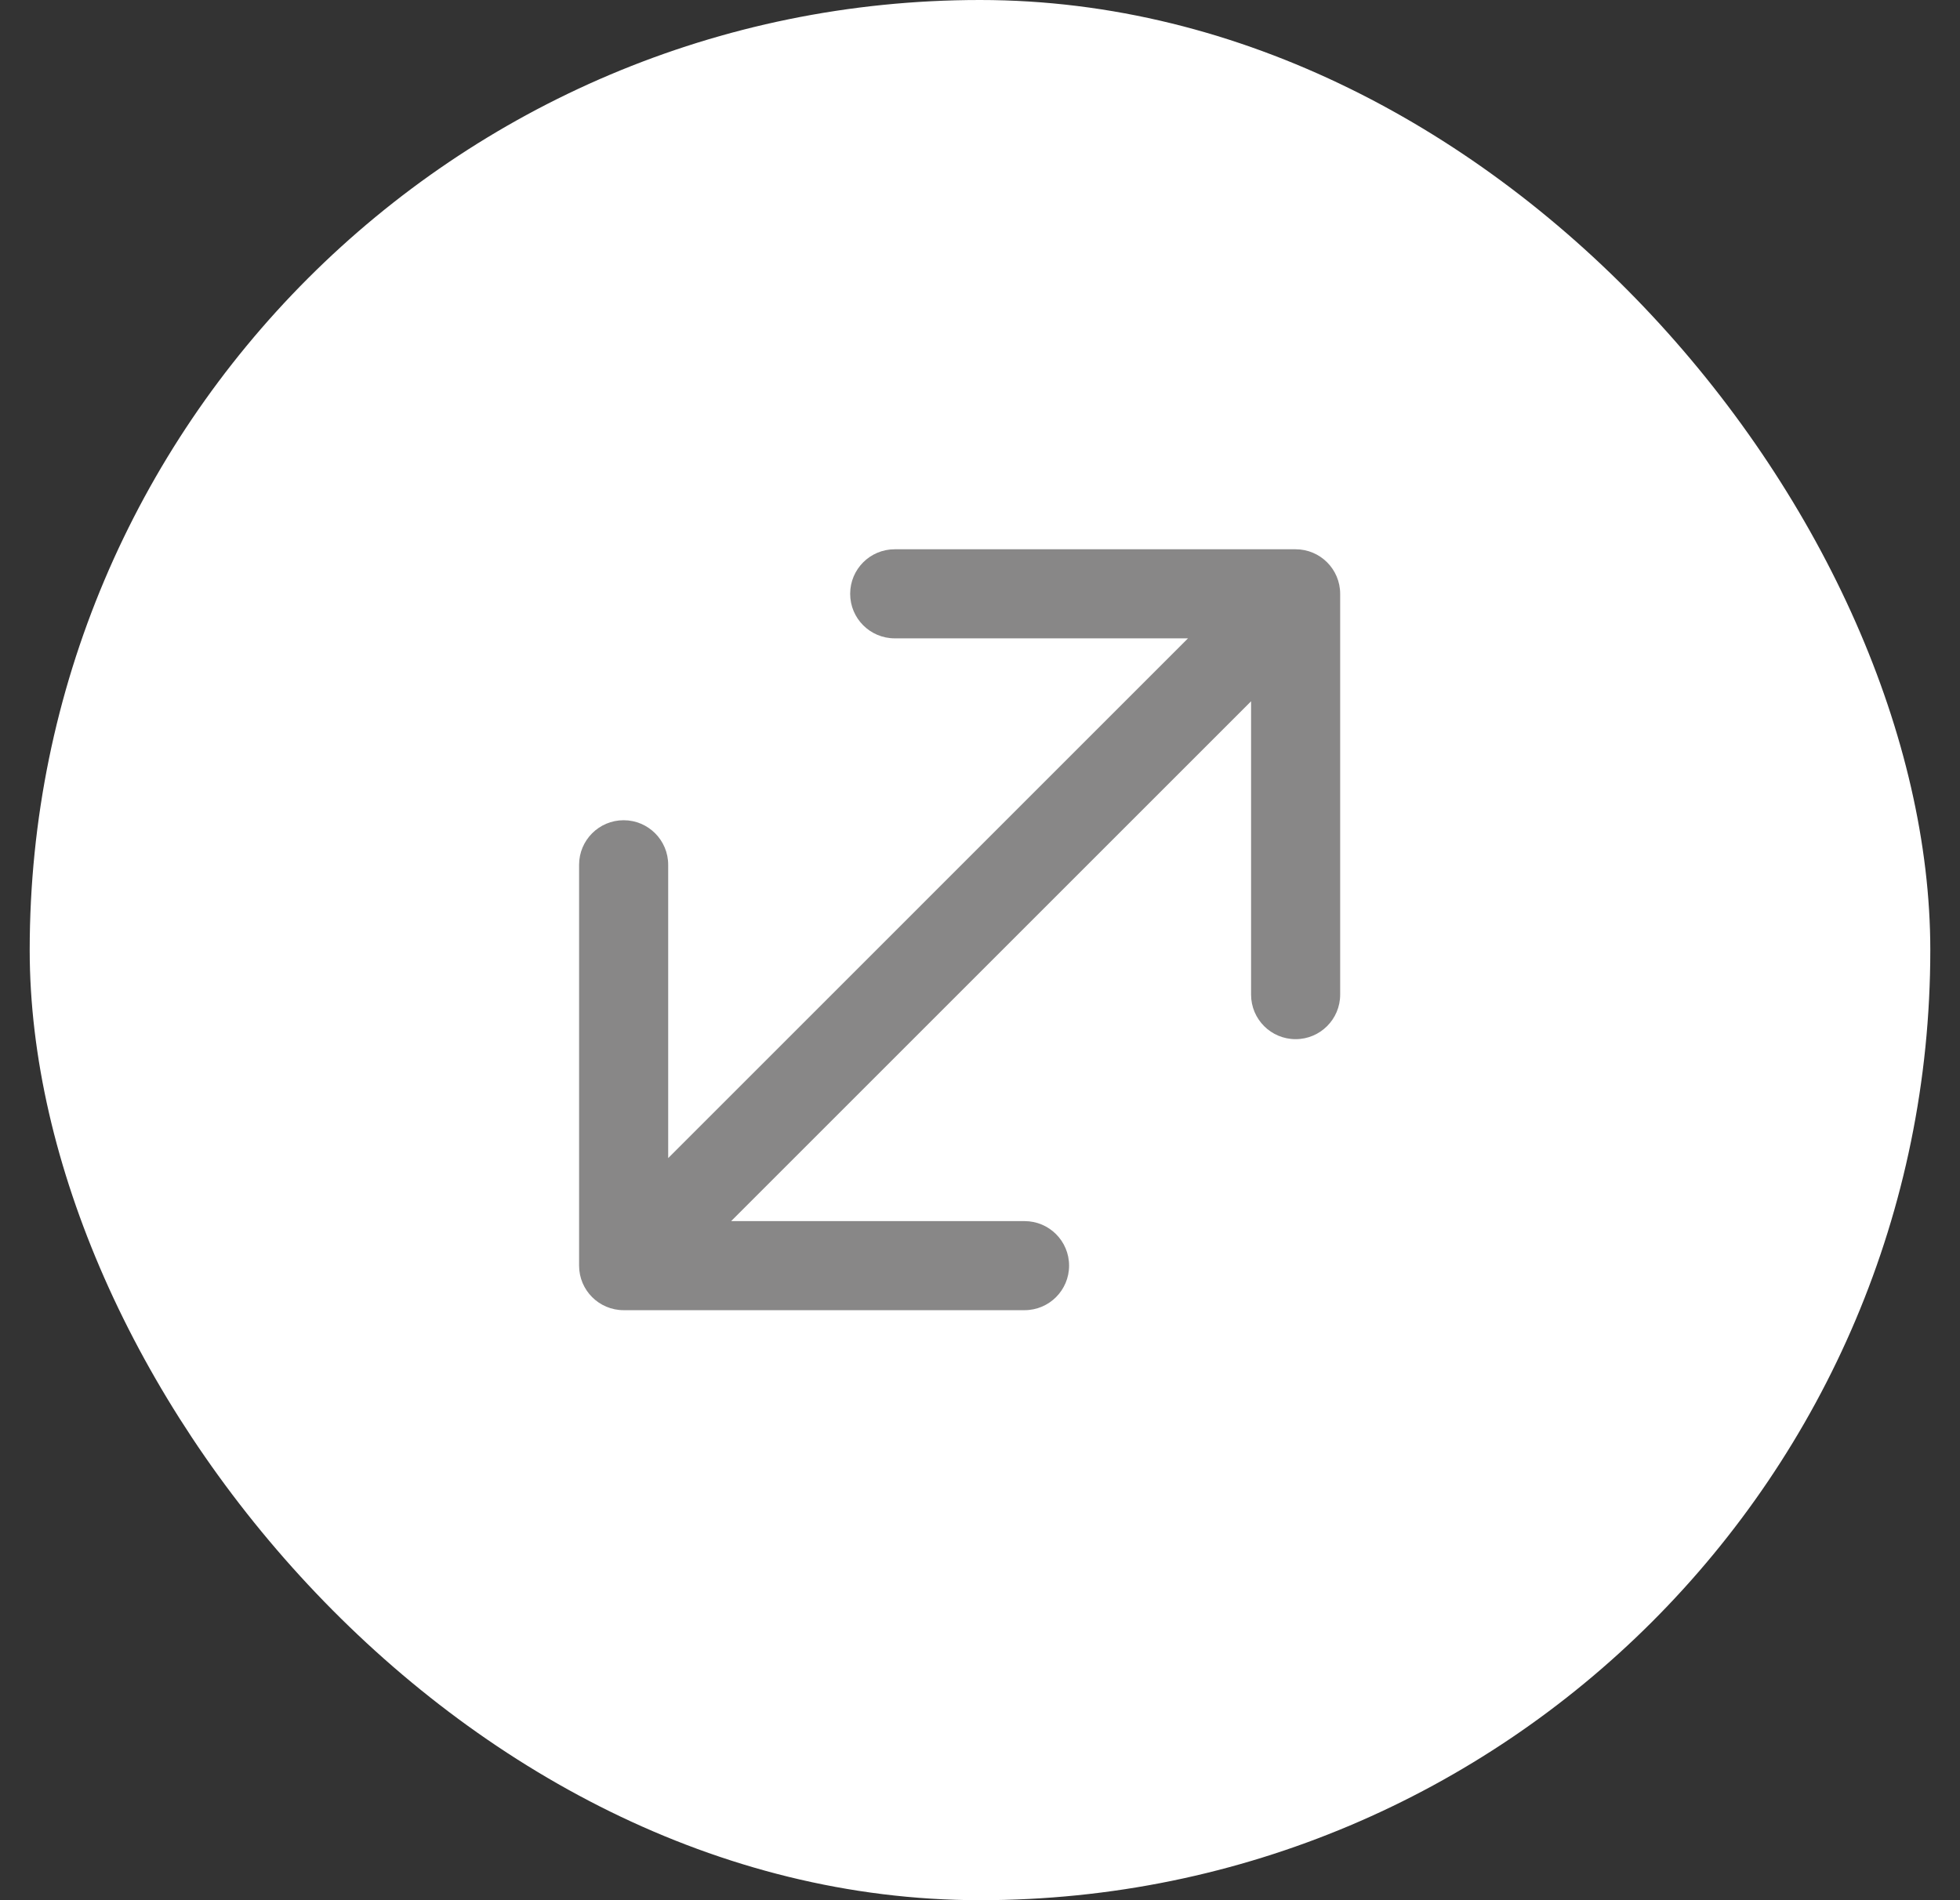 <svg width="33" height="32" viewBox="0 0 33 32" fill="none" xmlns="http://www.w3.org/2000/svg">
  <rect x="0" y="0" width="33" height="32" fill="#333333" stroke="none"/>
  <rect x="0.5" width="32" height="32" rx="16" fill="white" />
  <path
    d="M9.75 21.314C9.75 21.728 10.086 22.064 10.5 22.064L17.25 22.064C17.664 22.064 18 21.728 18 21.314C18 20.899 17.664 20.564 17.25 20.564L11.25 20.564L11.25 14.563C11.25 14.149 10.914 13.813 10.5 13.813C10.086 13.813 9.75 14.149 9.75 14.563L9.75 21.314ZM22.564 10C22.564 9.586 22.228 9.25 21.814 9.25L15.064 9.25C14.649 9.25 14.314 9.586 14.314 10C14.314 10.414 14.649 10.75 15.064 10.75H21.064V16.75C21.064 17.164 21.399 17.5 21.814 17.5C22.228 17.5 22.564 17.164 22.564 16.75L22.564 10ZM11.03 21.844L22.344 10.53L21.283 9.469L9.97 20.783L11.03 21.844Z"
    fill="#888787" />
</svg>